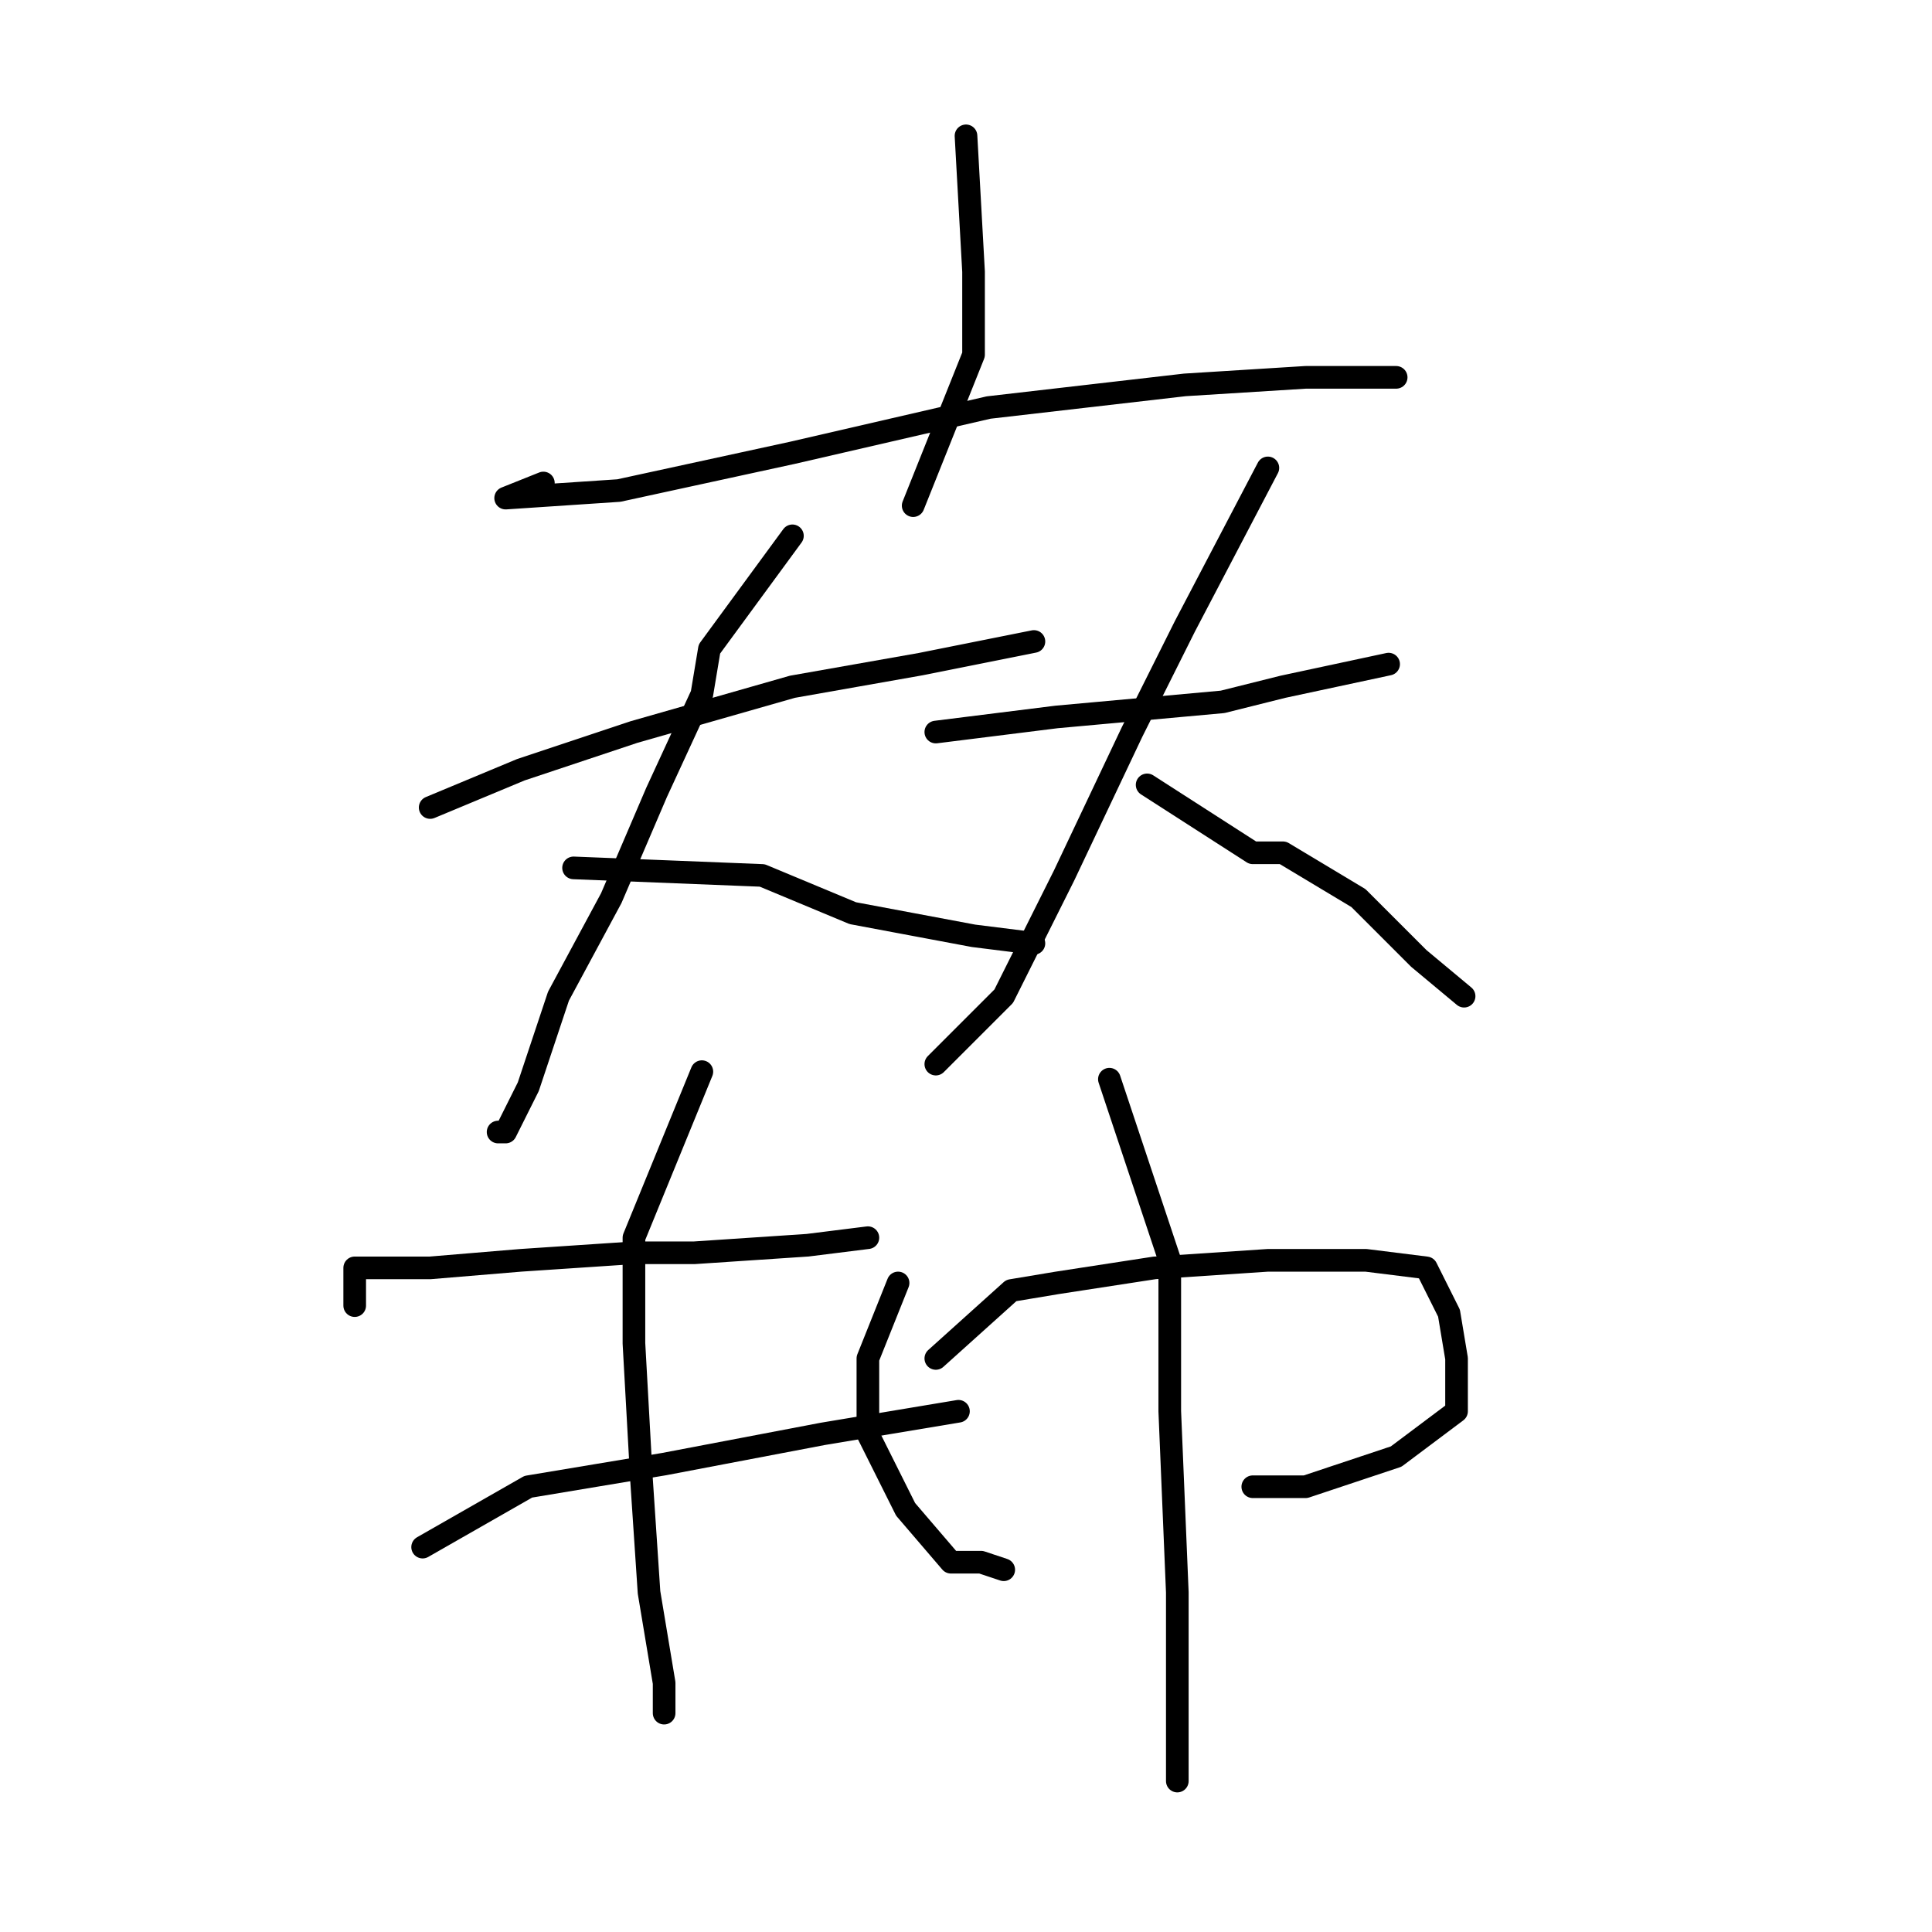 <?xml version="1.0" standalone="no"?>
    <svg width="256" height="256" xmlns="http://www.w3.org/2000/svg" version="1.1">
    <polyline stroke="black" stroke-width="3" stroke-linecap="round" fill="transparent" stroke-linejoin="round" points="128 18 129 36 129 47 123 62 121 67 121 67 " />
        <polyline stroke="black" stroke-width="3" stroke-linecap="round" fill="transparent" stroke-linejoin="round" points="72 64 67 66 82 65 105 60 131 54 157 51 173 50 184 50 185 50 185 50 " />
        <polyline stroke="black" stroke-width="3" stroke-linecap="round" fill="transparent" stroke-linejoin="round" points="57 107 69 102 84 97 105 91 122 88 137 85 137 85 " />
        <polyline stroke="black" stroke-width="3" stroke-linecap="round" fill="transparent" stroke-linejoin="round" points="105 71 94 86 93 92 87 105 81 119 74 132 70 144 67 150 66 150 66 150 " />
        <polyline stroke="black" stroke-width="3" stroke-linecap="round" fill="transparent" stroke-linejoin="round" points="76 115 101 116 113 121 129 124 137 125 137 125 " />
        <polyline stroke="black" stroke-width="3" stroke-linecap="round" fill="transparent" stroke-linejoin="round" points="124 97 140 95 162 93 170 91 184 88 184 88 " />
        <polyline stroke="black" stroke-width="3" stroke-linecap="round" fill="transparent" stroke-linejoin="round" points="168 62 157 83 150 97 141 116 133 132 124 141 124 141 " />
        <polyline stroke="black" stroke-width="3" stroke-linecap="round" fill="transparent" stroke-linejoin="round" points="152 104 166 113 170 113 180 119 188 127 194 132 194 132 " />
        <polyline stroke="black" stroke-width="3" stroke-linecap="round" fill="transparent" stroke-linejoin="round" points="47 173 47 168 57 168 69 167 84 166 92 166 107 165 115 164 115 164 " />
        <polyline stroke="black" stroke-width="3" stroke-linecap="round" fill="transparent" stroke-linejoin="round" points="93 142 84 164 84 178 85 196 86 211 88 223 88 227 88 227 " />
        <polyline stroke="black" stroke-width="3" stroke-linecap="round" fill="transparent" stroke-linejoin="round" points="56 205 70 197 88 194 109 190 127 187 127 187 " />
        <polyline stroke="black" stroke-width="3" stroke-linecap="round" fill="transparent" stroke-linejoin="round" points="119 170 115 180 115 190 120 200 126 207 130 207 133 208 133 208 " />
        <polyline stroke="black" stroke-width="3" stroke-linecap="round" fill="transparent" stroke-linejoin="round" points="124 180 134 171 140 170 153 168 168 167 181 167 189 168 192 174 193 180 193 187 185 193 173 197 166 197 166 197 " />
        <polyline stroke="black" stroke-width="3" stroke-linecap="round" fill="transparent" stroke-linejoin="round" points="147 143 155 167 155 187 156 211 156 236 156 236 " />
        </svg>